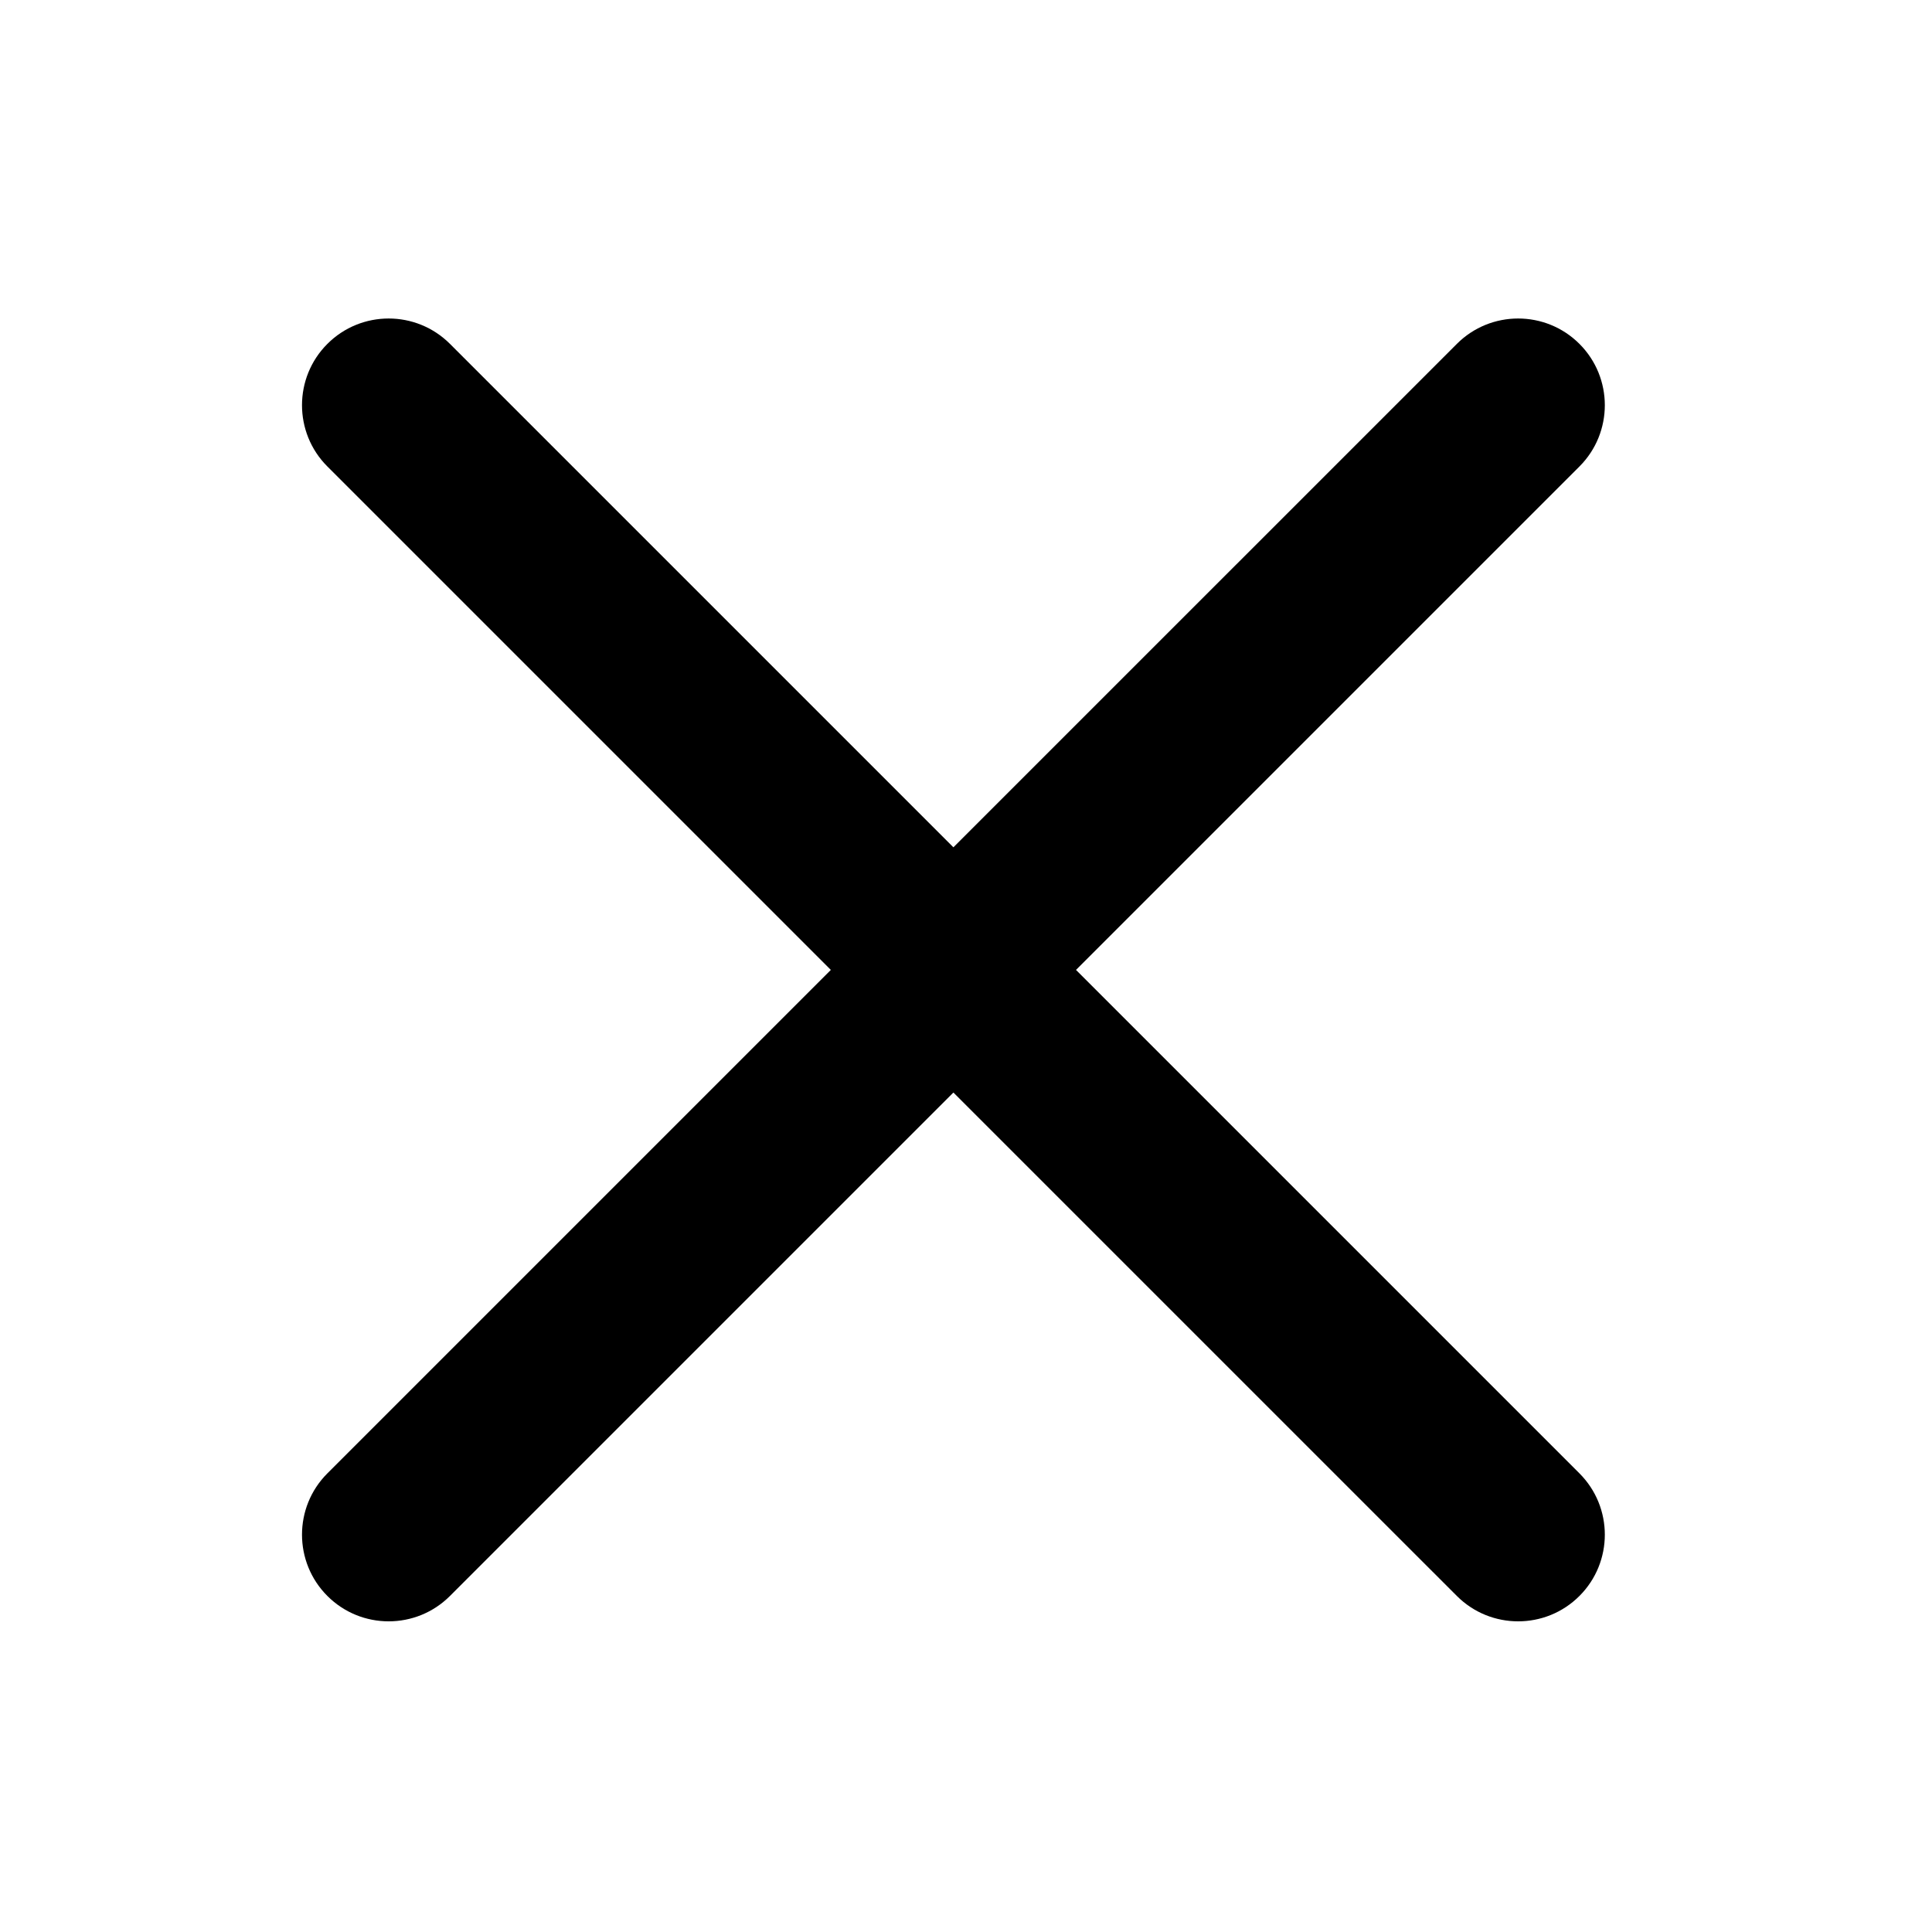 <?xml version="1.0" encoding="UTF-8" standalone="no"?>
<!DOCTYPE svg PUBLIC "-//W3C//DTD SVG 1.1//EN" "http://www.w3.org/Graphics/SVG/1.1/DTD/svg11.dtd">
<svg width="100%" height="100%" viewBox="0 0 65 65" version="1.1" style="fill-rule:evenodd;clip-rule:evenodd;stroke-linejoin:round;stroke-miterlimit:2;">
    <g transform="matrix(1,0,0,1,-91,-871)">
        <g id="cancel" transform="matrix(1,0,0,1,91.076,871.632)">
            <rect x="0" y="0" width="64" height="64" style="fill:none;"/>
            <g transform="matrix(1,0,0,1,-91.076,-871.632)">
                <path d="M118.952,903.632L102.014,920.57C100.876,921.708 100.876,923.556 102.014,924.694C103.152,925.833 105.001,925.833 106.139,924.694L123.076,907.757L140.014,924.694C141.152,925.833 143.001,925.833 144.139,924.694C145.277,923.556 145.277,921.708 144.139,920.57L127.201,903.632L144.139,886.694C145.277,885.556 145.277,883.708 144.139,882.57C143.001,881.431 141.152,881.431 140.014,882.57L123.076,899.507L106.139,882.57C105.001,881.431 103.152,881.431 102.014,882.57C100.876,883.708 100.876,885.556 102.014,886.694L118.952,903.632Z"/>
            </g>
        </g>
    </g>
</svg>
